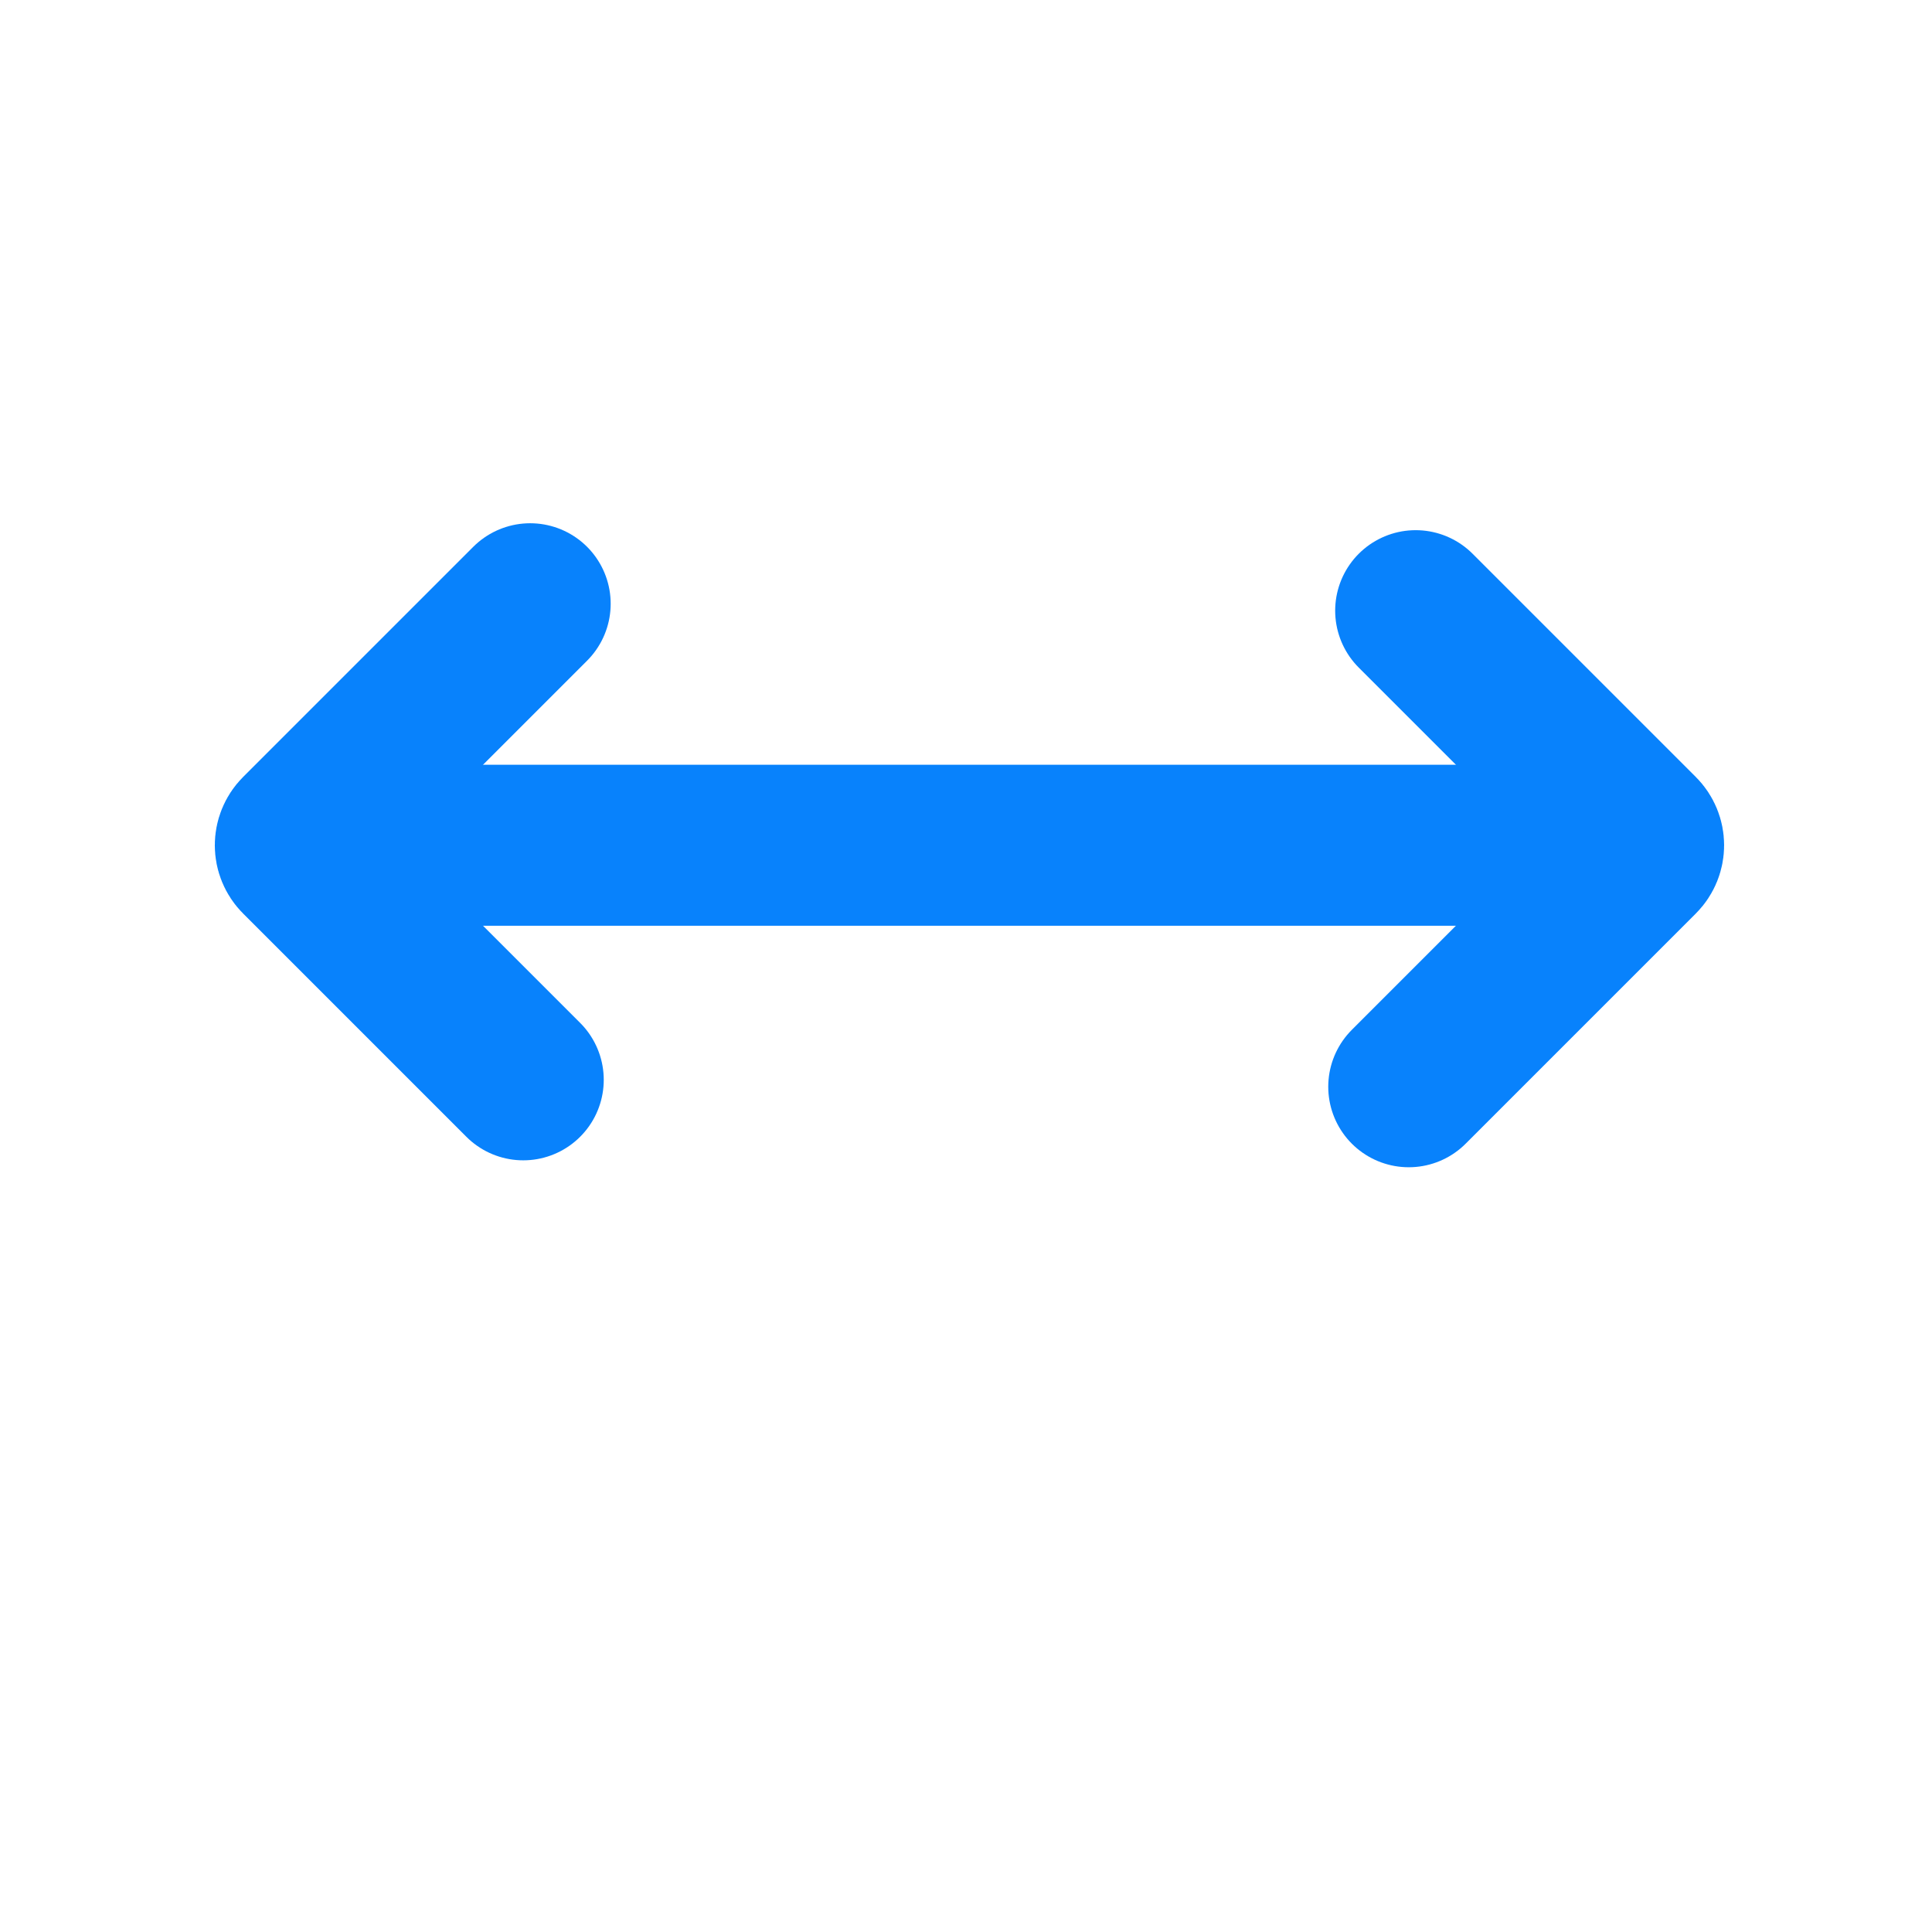 <svg width="24" height="24" viewBox="0 0 24 24" fill="none" xmlns="http://www.w3.org/2000/svg">
<g filter="url(#filter0_d_212_12)">
<path d="M20.5 10.5L3.5 10.5" stroke="white" stroke-width="4"/>
<path d="M17.586 7.586L20.359 10.359C20.437 10.437 20.437 10.563 20.359 10.641L17.5 13.5" stroke="white" stroke-width="4" stroke-linecap="round"/>
<path d="M6.5 13.414L3.727 10.641C3.649 10.563 3.649 10.437 3.727 10.359L6.586 7.5" stroke="white" stroke-width="4" stroke-linecap="round"/>
</g>
<line x1="20.5" y1="10.5" x2="3.5" y2="10.5" stroke="#0882FC" stroke-width="2"/>
<path d="M17.586 7.586L20.359 10.359C20.437 10.437 20.437 10.563 20.359 10.641L17.5 13.5" stroke="#0882FC" stroke-width="2" stroke-linecap="round"/>
<path d="M6.5 13.414L3.727 10.641C3.649 10.563 3.649 10.437 3.727 10.359L6.586 7.5" stroke="#0882FC" stroke-width="2" stroke-linecap="round"/>
<defs>
<filter id="filter0_d_212_12" x="0.669" y="5.5" width="22.748" height="13" filterUnits="userSpaceOnUse" color-interpolation-filters="sRGB">
<feFlood flood-opacity="0" result="BackgroundImageFix"/>
<feColorMatrix in="SourceAlpha" type="matrix" values="0 0 0 0 0 0 0 0 0 0 0 0 0 0 0 0 0 0 127 0" result="hardAlpha"/>
<feOffset dy="2"/>
<feGaussianBlur stdDeviation="0.5"/>
<feComposite in2="hardAlpha" operator="out"/>
<feColorMatrix type="matrix" values="0 0 0 0 0.003 0 0 0 0 0.267 0 0 0 0 0.662 0 0 0 0.25 0"/>
<feBlend mode="normal" in2="BackgroundImageFix" result="effect1_dropShadow_212_12"/>
<feBlend mode="normal" in="SourceGraphic" in2="effect1_dropShadow_212_12" result="shape"/>
</filter>
</defs>
</svg>

